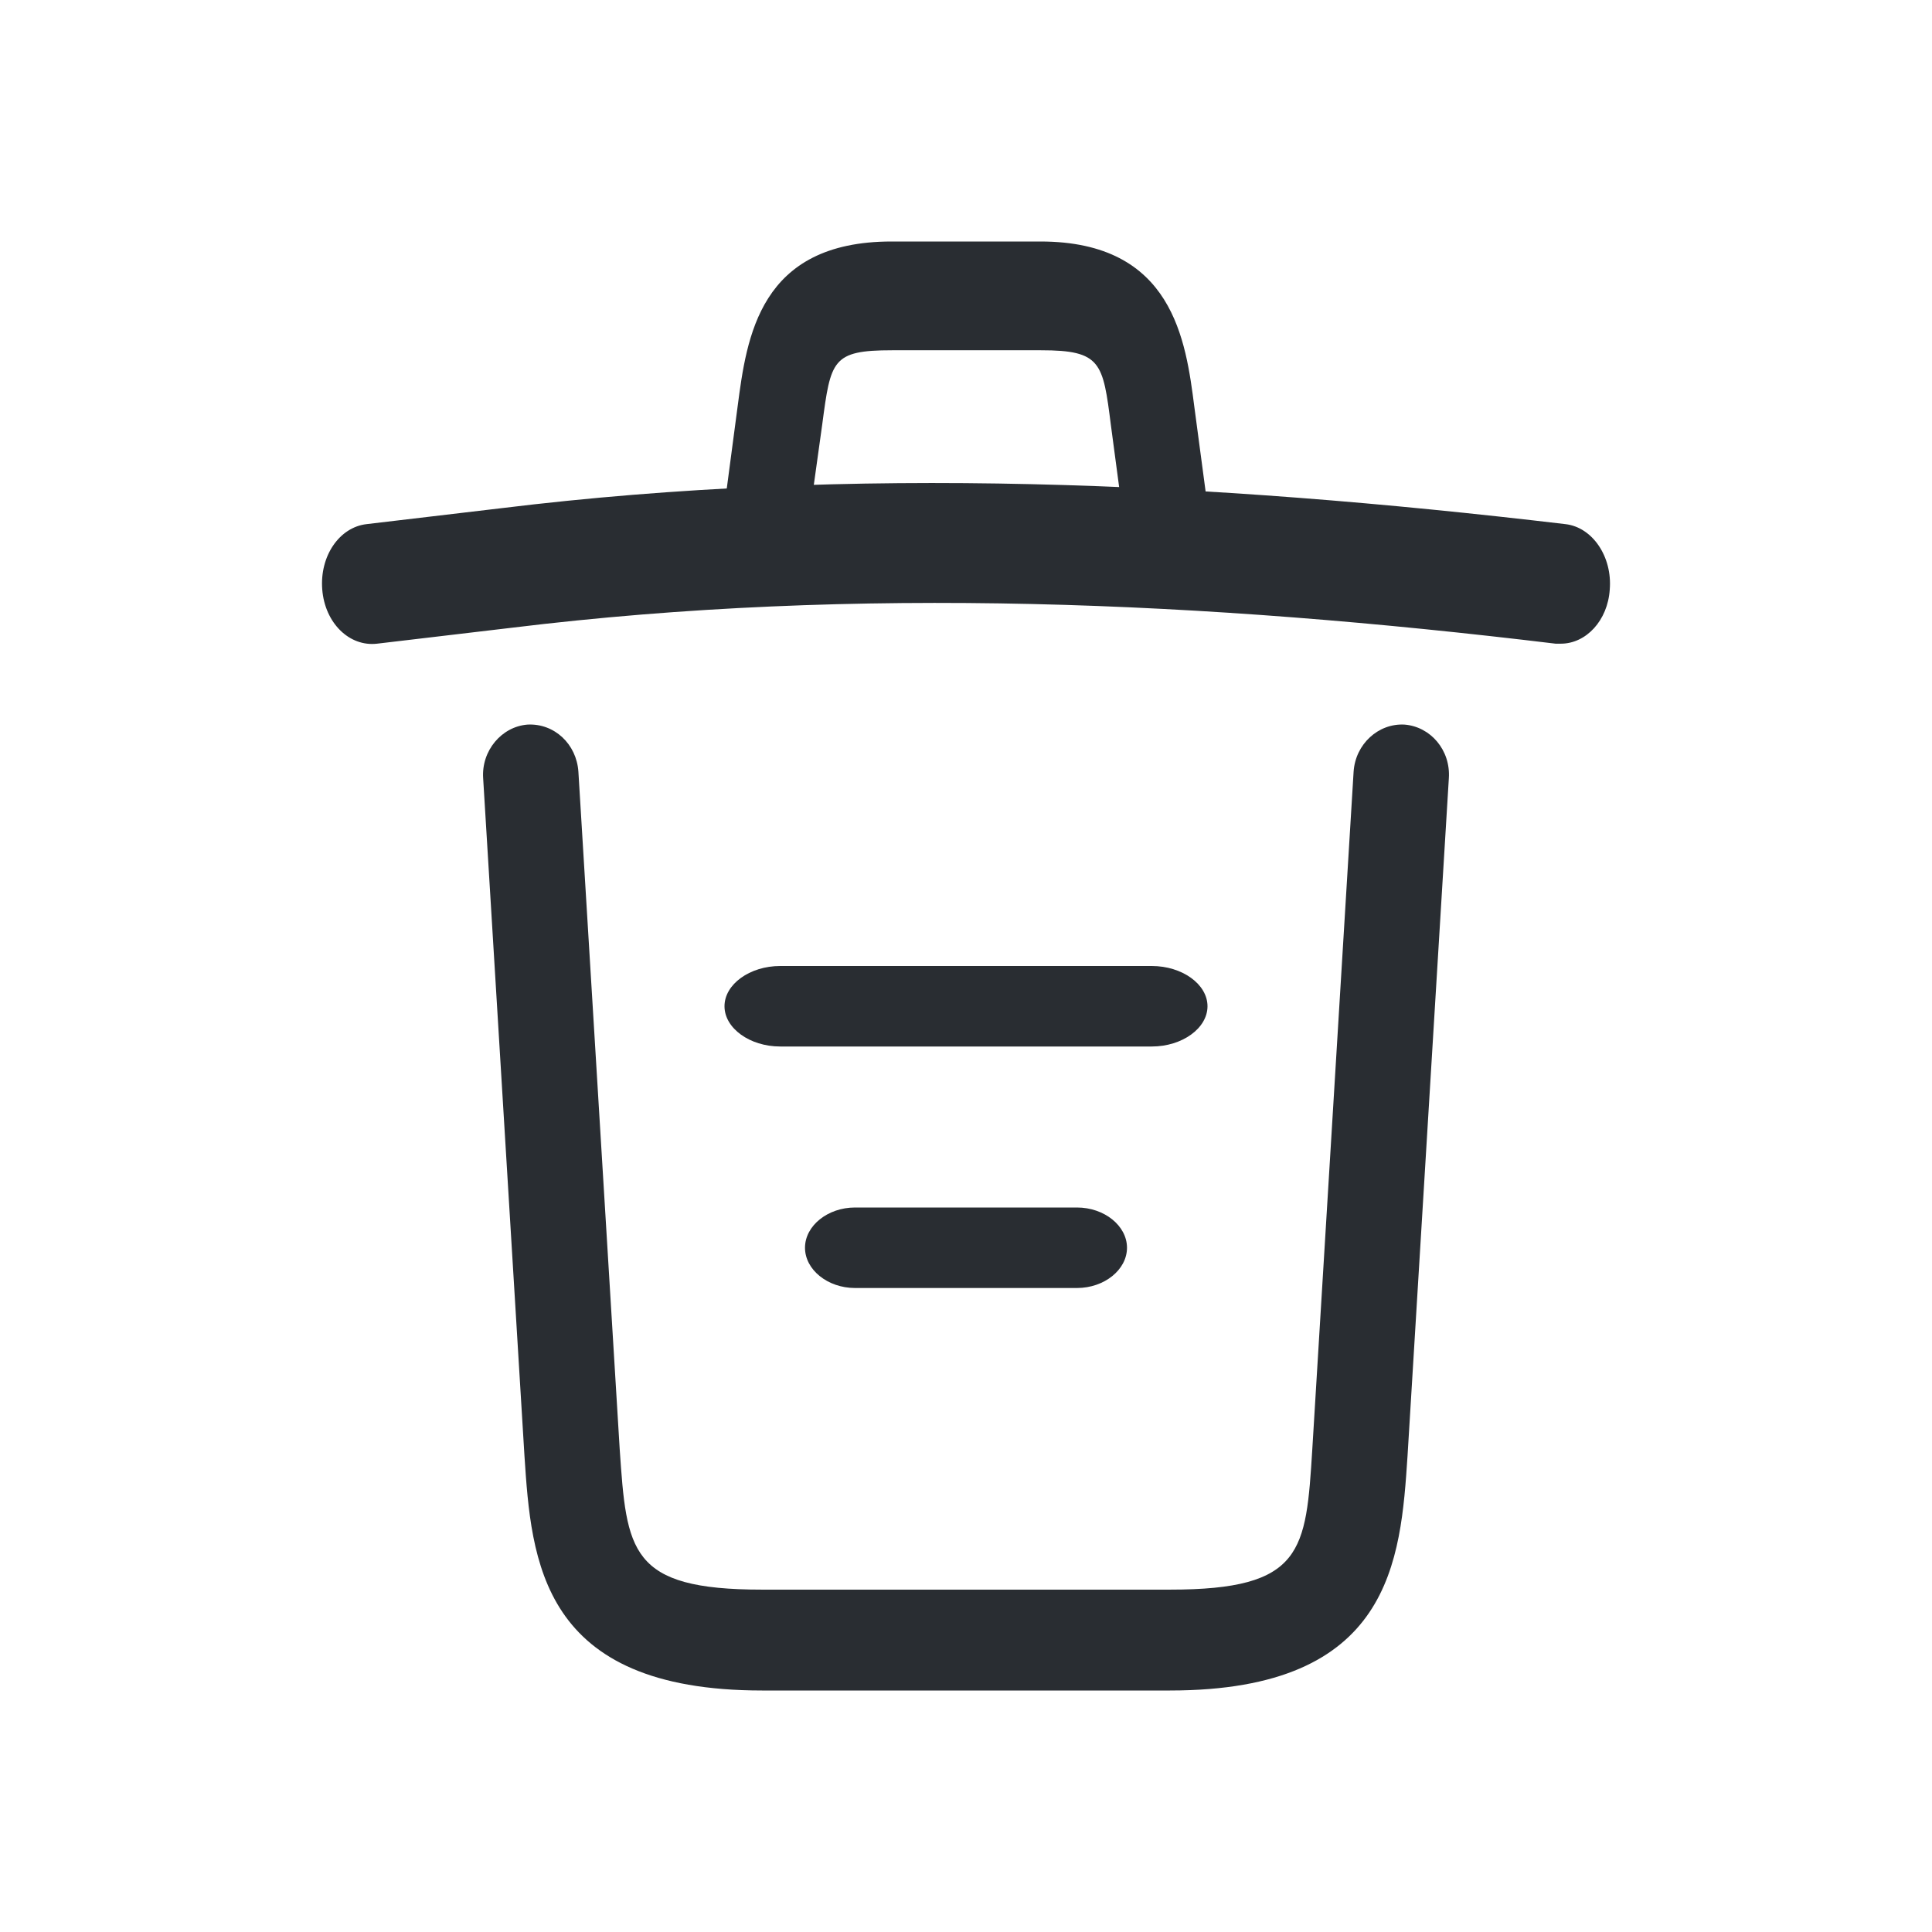 <svg width="24" height="24" viewBox="0 0 24 24" fill="none" xmlns="http://www.w3.org/2000/svg">
<path d="M19.39 7.996C19.373 7.996 19.349 7.996 19.324 7.996C14.983 7.471 10.65 7.273 6.358 7.798L4.684 7.996C4.339 8.036 4.036 7.739 4.003 7.323C3.97 6.907 4.216 6.55 4.553 6.511L6.227 6.313C10.593 5.778 15.016 5.986 19.447 6.511C19.784 6.55 20.03 6.917 19.997 7.323C19.972 7.709 19.702 7.996 19.39 7.996Z" fill="#292D32"/>
<path d="M9.53 6.999C9.502 6.999 9.473 6.999 9.438 6.99C9.156 6.928 8.958 6.579 9.008 6.221L9.163 5.049C9.276 4.19 9.431 3 11.075 3H12.925C14.576 3 14.731 4.235 14.837 5.058L14.992 6.221C15.042 6.588 14.844 6.937 14.562 6.99C14.273 7.053 13.997 6.803 13.955 6.445L13.8 5.282C13.701 4.503 13.68 4.351 12.932 4.351H11.082C10.334 4.351 10.32 4.476 10.214 5.273L10.052 6.436C10.01 6.767 9.784 6.999 9.53 6.999Z" fill="#292D32"/>
<path d="M14.534 21H9.466C6.712 21 6.601 19.387 6.515 18.084L6.002 9.669C5.978 9.327 6.23 9.026 6.554 9.001C6.886 8.984 7.162 9.243 7.185 9.586L7.698 18C7.785 19.27 7.817 19.747 9.466 19.747H14.534C16.191 19.747 16.223 19.27 16.302 18L16.815 9.586C16.838 9.243 17.122 8.984 17.446 9.001C17.77 9.026 18.022 9.318 17.998 9.669L17.485 18.084C17.399 19.387 17.288 21 14.534 21Z" fill="#292D32"/>
<path d="M13.379 16H10.621C10.282 16 10 15.773 10 15.5C10 15.227 10.282 15 10.621 15H13.379C13.718 15 14 15.227 14 15.5C14 15.773 13.718 16 13.379 16Z" fill="#292D32"/>
<path d="M14.308 13H9.692C9.314 13 9 12.773 9 12.5C9 12.227 9.314 12 9.692 12H14.308C14.686 12 15 12.227 15 12.5C15 12.773 14.686 13 14.308 13Z" fill="#292D32"/>
</svg>
